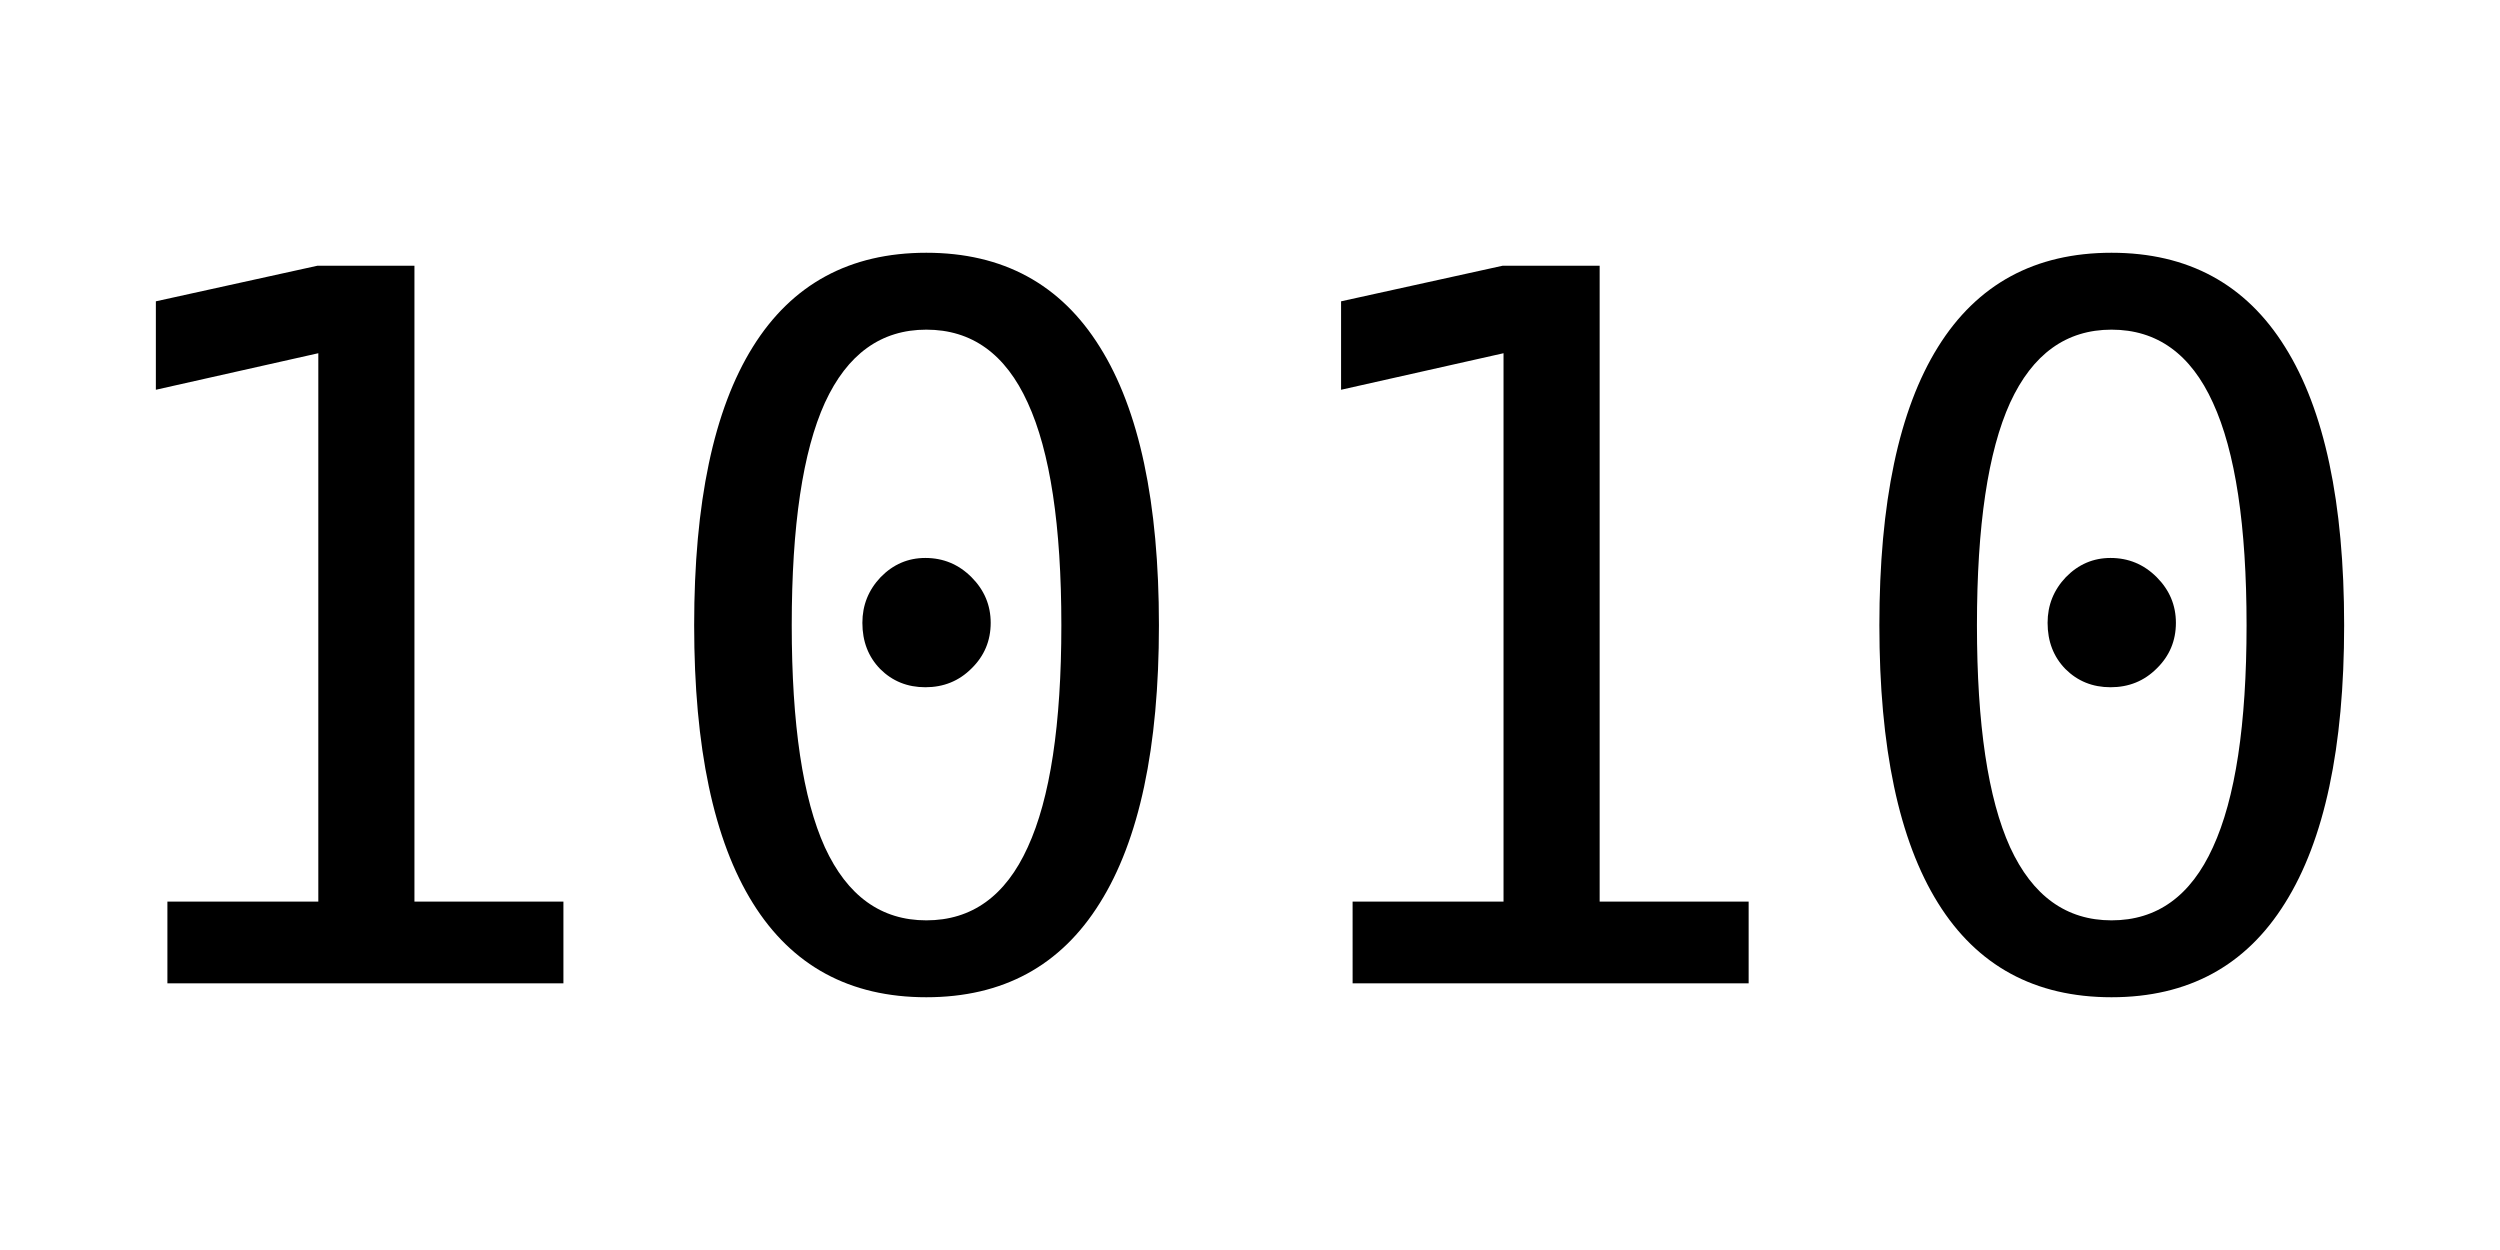 <svg xmlns="http://www.w3.org/2000/svg" width="600" height="300" viewBox="0 0 158.75 79.375"><g aria-label="1010" style="font-size:62.504px;line-height:1.25;stroke-width:1.563"><path d="M10.63 57.251h9.583V22.43l-10.316 2.32v-5.616l10.255-2.259h6.165v40.377h9.46v5.189H10.63ZM54.761 39.55q0-1.678 1.16-2.9 1.19-1.22 2.838-1.22 1.71 0 2.93 1.22 1.22 1.222 1.22 2.9 0 1.71-1.22 2.9-1.19 1.19-2.93 1.19-1.709 0-2.869-1.16-1.129-1.16-1.129-2.93zm4.06-18.617q-4.304 0-6.44 4.64-2.106 4.638-2.106 14.13 0 9.46 2.105 14.1 2.137 4.639 6.44 4.639 4.334 0 6.44-4.64 2.136-4.638 2.136-14.1 0-9.49-2.136-14.13-2.106-4.639-6.44-4.639zm0-4.883q7.293 0 11.017 5.982 3.754 5.982 3.754 17.67 0 11.66-3.754 17.641-3.724 5.982-11.018 5.982-7.294 0-11.017-5.982-3.724-5.982-3.724-17.64 0-11.69 3.724-17.671 3.723-5.982 11.017-5.982zM85.89 57.251h9.584V22.43l-10.316 2.32v-5.616l10.255-2.259h6.165v40.377h9.461v5.189H85.891ZM130.022 39.55q0-1.678 1.16-2.9 1.19-1.22 2.838-1.22 1.71 0 2.93 1.22 1.22 1.222 1.22 2.9 0 1.71-1.22 2.9-1.19 1.19-2.93 1.19-1.709 0-2.869-1.16-1.129-1.16-1.129-2.93zm4.06-18.617q-4.304 0-6.44 4.64-2.106 4.638-2.106 14.13 0 9.46 2.106 14.1 2.136 4.639 6.44 4.639 4.333 0 6.439-4.64 2.136-4.638 2.136-14.1 0-9.49-2.136-14.13-2.106-4.639-6.44-4.639zm0-4.883q7.293 0 11.017 5.982 3.754 5.982 3.754 17.67 0 11.66-3.754 17.641-3.724 5.982-11.018 5.982-7.294 0-11.017-5.982-3.724-5.982-3.724-17.64 0-11.69 3.724-17.671 3.723-5.982 11.017-5.982z" style="font-family:&quot;DejaVu Sans Mono&quot;;-inkscape-font-specification:&quot;DejaVu Sans Mono&quot;"/></g></svg>